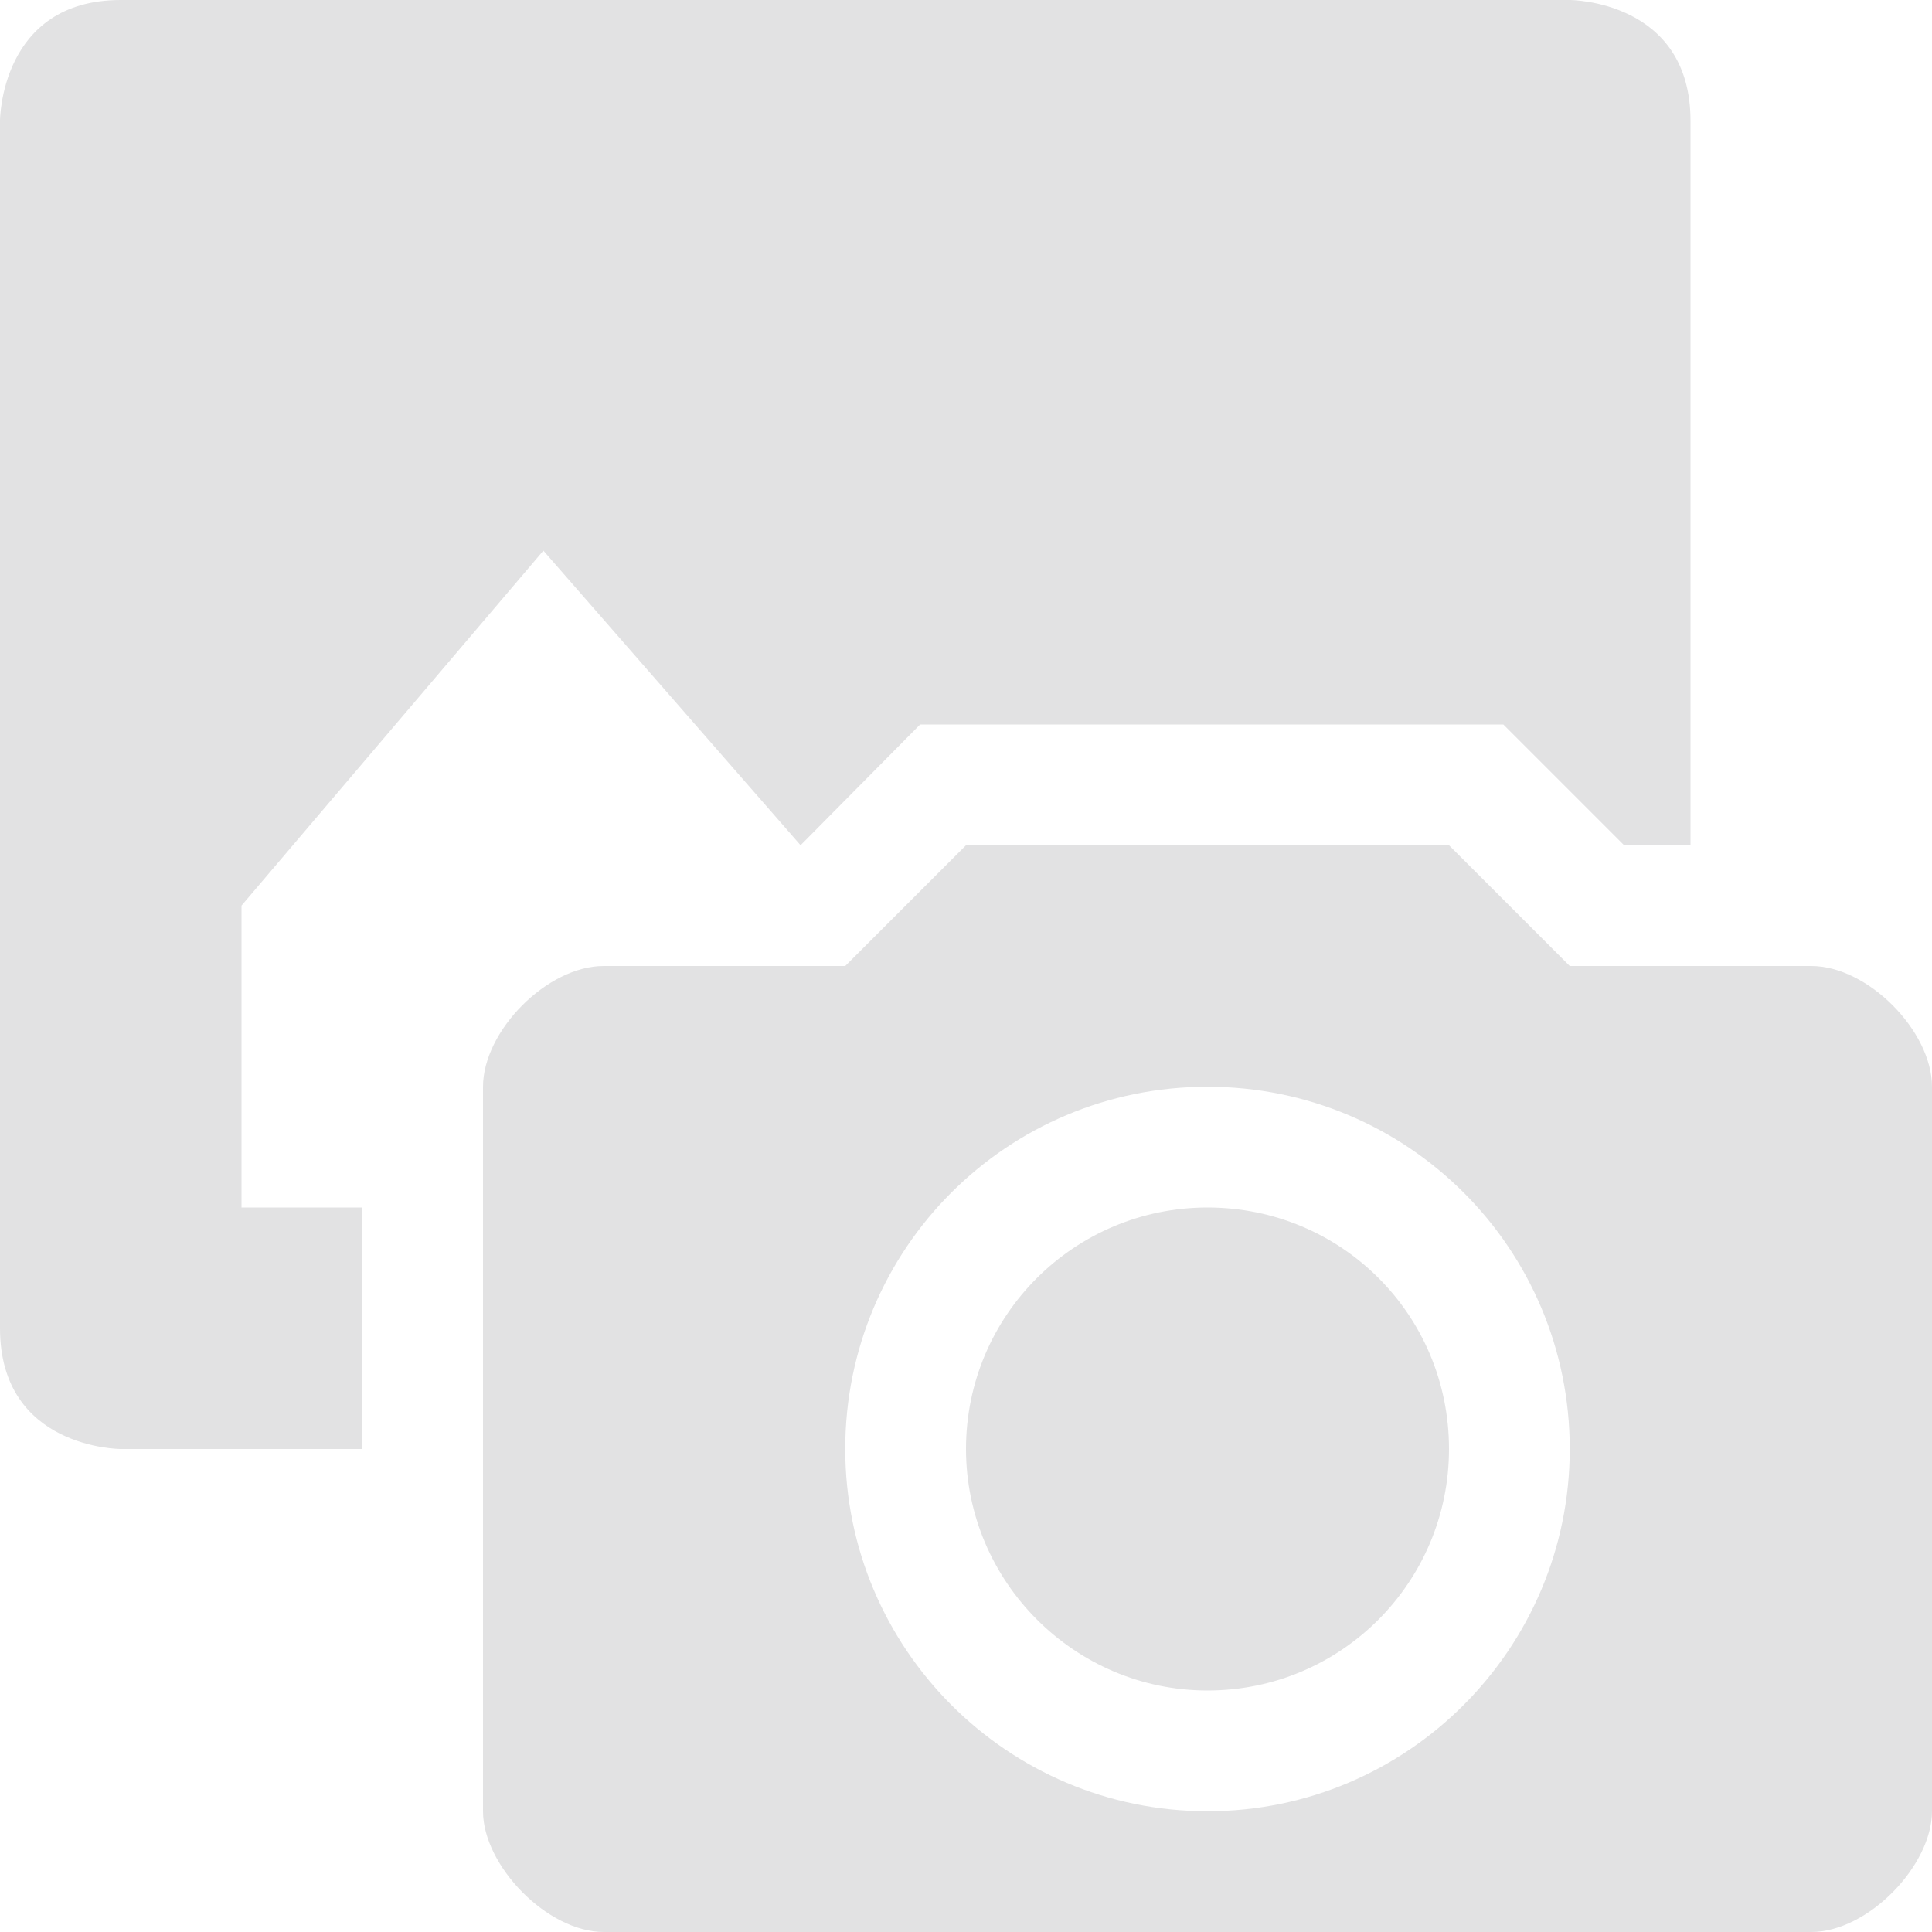 <svg xmlns="http://www.w3.org/2000/svg" width="16" height="16" version="1.1">
 <path style="fill:#e2e2e3" d="M 8,7 7,8 H 5 C 4.529,8 4,8.54 4,9 V 15 C 4,15.45 4.532,16 5,16 H 15 C 15.47,16 16,15.45 16,15 V 9 C 16,8.54 15.47,8 15,8 H 13 L 12,7 Z M 10,9 C 11.66,9 13,10.34 13,12 13,13.65 11.66,15 10,15 8.34,15 7,13.65 7,12 7,10.34 8.34,9 10,9 Z M 10,10 C 8.9,10 8,10.89 8,12 8,13.1 8.9,14 10,14 11.11,14 12,13.1 12,12 12,10.89 11.11,10 10,10 Z"/>
 <path style="fill:#e2e2e3" d="M 1,0 C 0,0 0,1 0,1 V 11 C 0,12 1,12 1,12 H 3 V 10 H 2 V 7.5 L 4.5,4.56 6.63,7 7.62,6 H 12.45 L 13.45,7 H 14 V 1 C 14,0 13,0 13,0 Z"/>
</svg>
